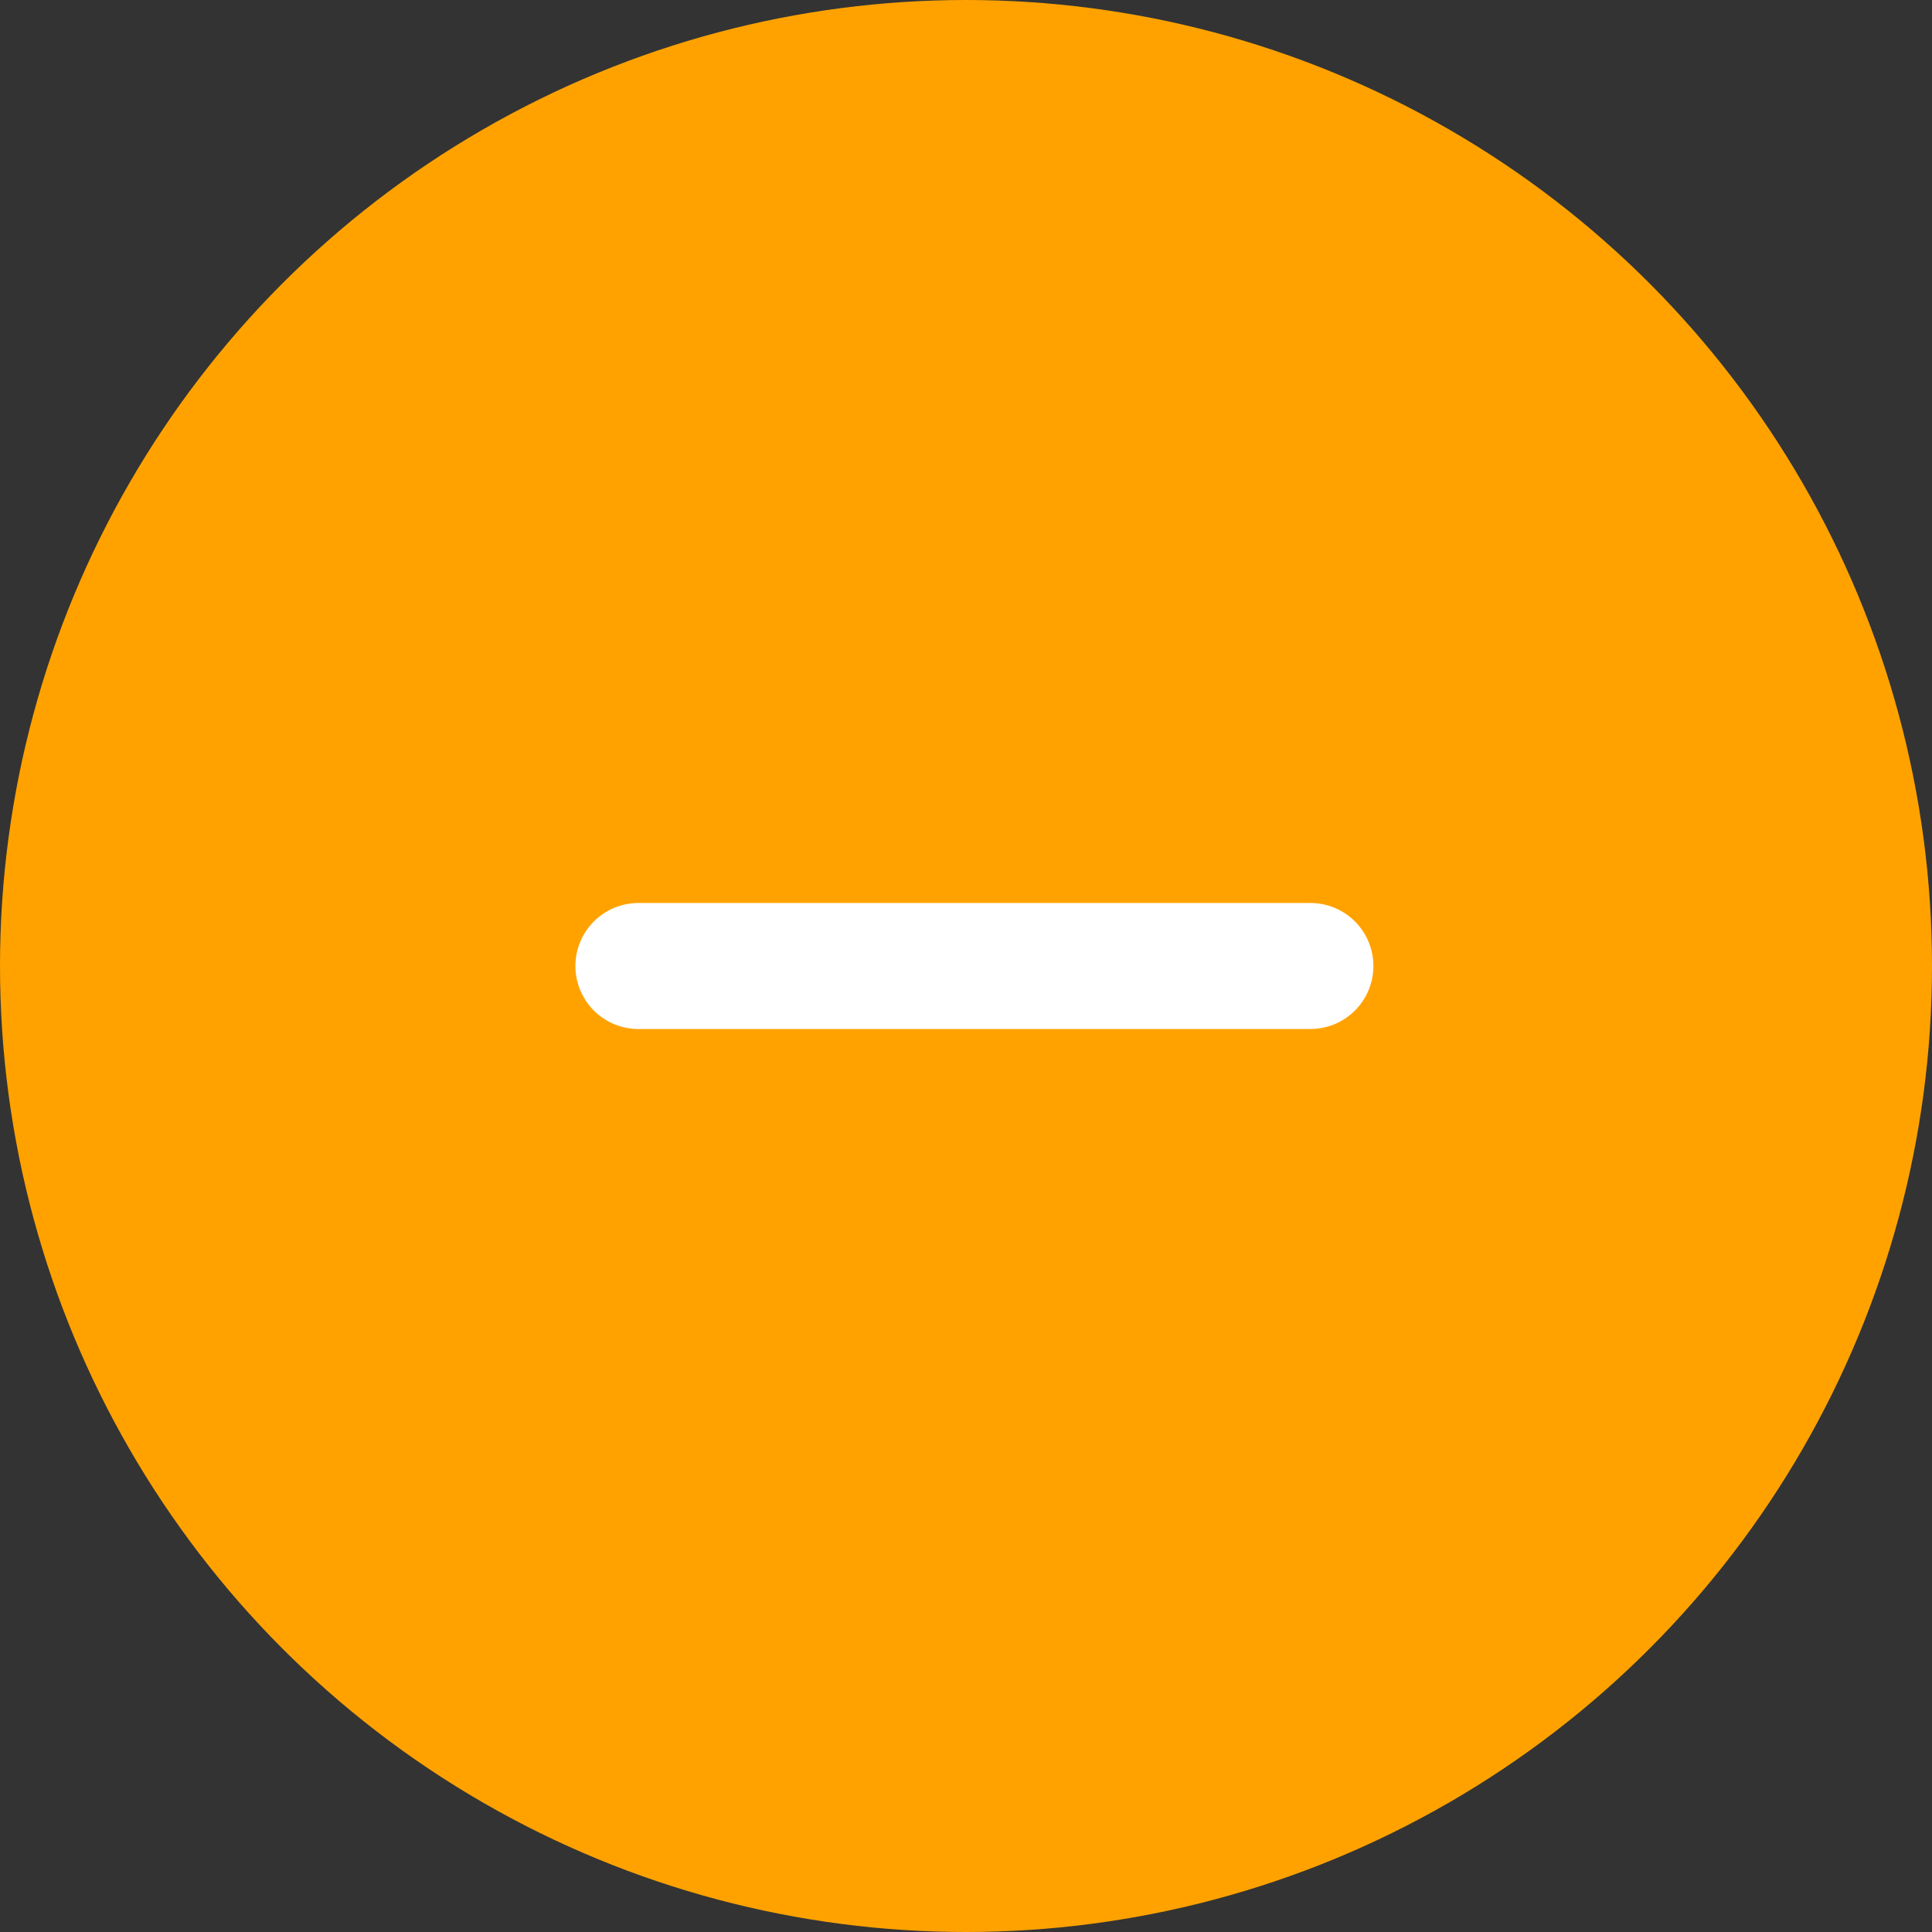 <svg id="Layer_1" data-name="Layer 1" xmlns="http://www.w3.org/2000/svg" viewBox="0 0 23 23"><rect x="0" y="0" width="23" height="23" fill="#333333" stroke="none"/><defs><style>.cls-1{fill:#ffa200;}.cls-2{fill:none;stroke:#fff;stroke-linecap:round;stroke-width:1.5px;}</style></defs><title>minimize_logo_main_hover</title><g id="Group_9979" data-name="Group 9979"><circle id="Ellipse_40" data-name="Ellipse 40" class="cls-1" cx="11.5" cy="11.5" r="11.5"/><line id="Line_31" data-name="Line 31" class="cls-2" x1="7.6" y1="11.5" x2="15.6" y2="11.5"/></g></svg>